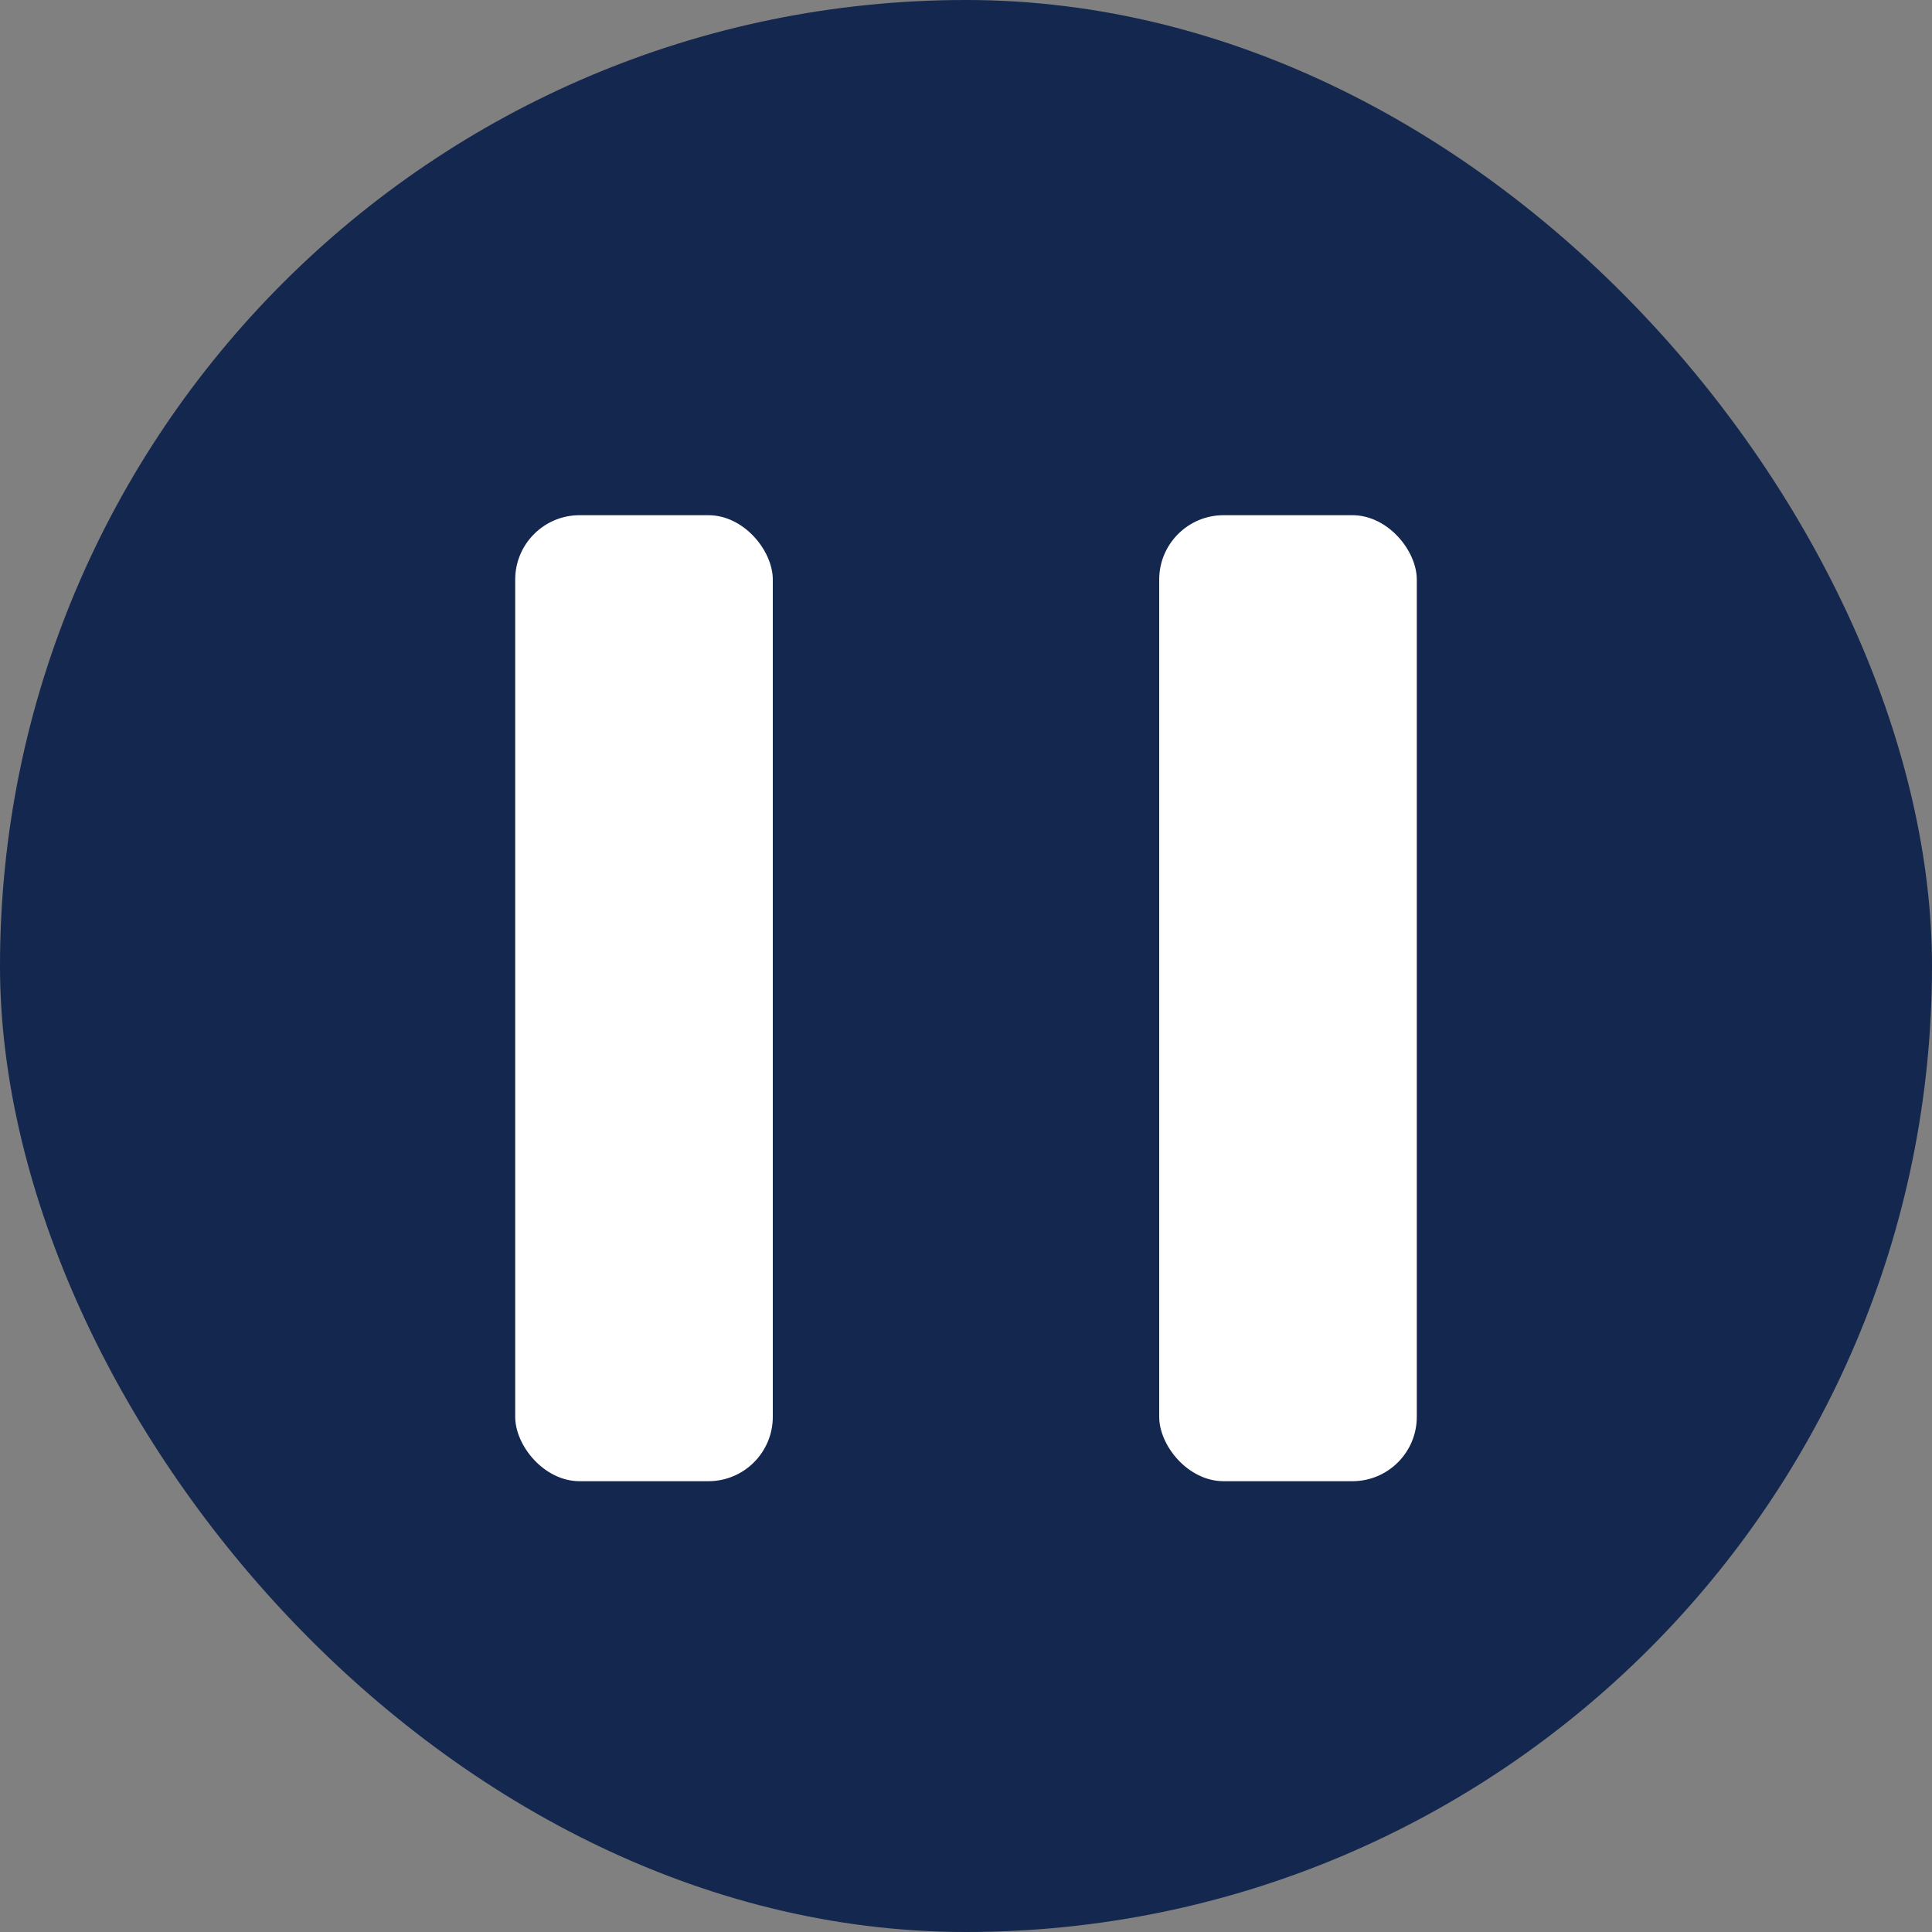 <svg width="30" height="30" viewBox="0 0 30 30" fill="none" xmlns="http://www.w3.org/2000/svg">
<rect x="0" y="0" width="30" height="30" fill="#808080" stroke="none"/>
<rect width="30" height="30" rx="15" fill="#14274E"/>
<rect x="8" y="8" width="4" height="15" rx="1" fill="white"/>
<rect x="18" y="8" width="4" height="15" rx="1" fill="white"/>
</svg>
